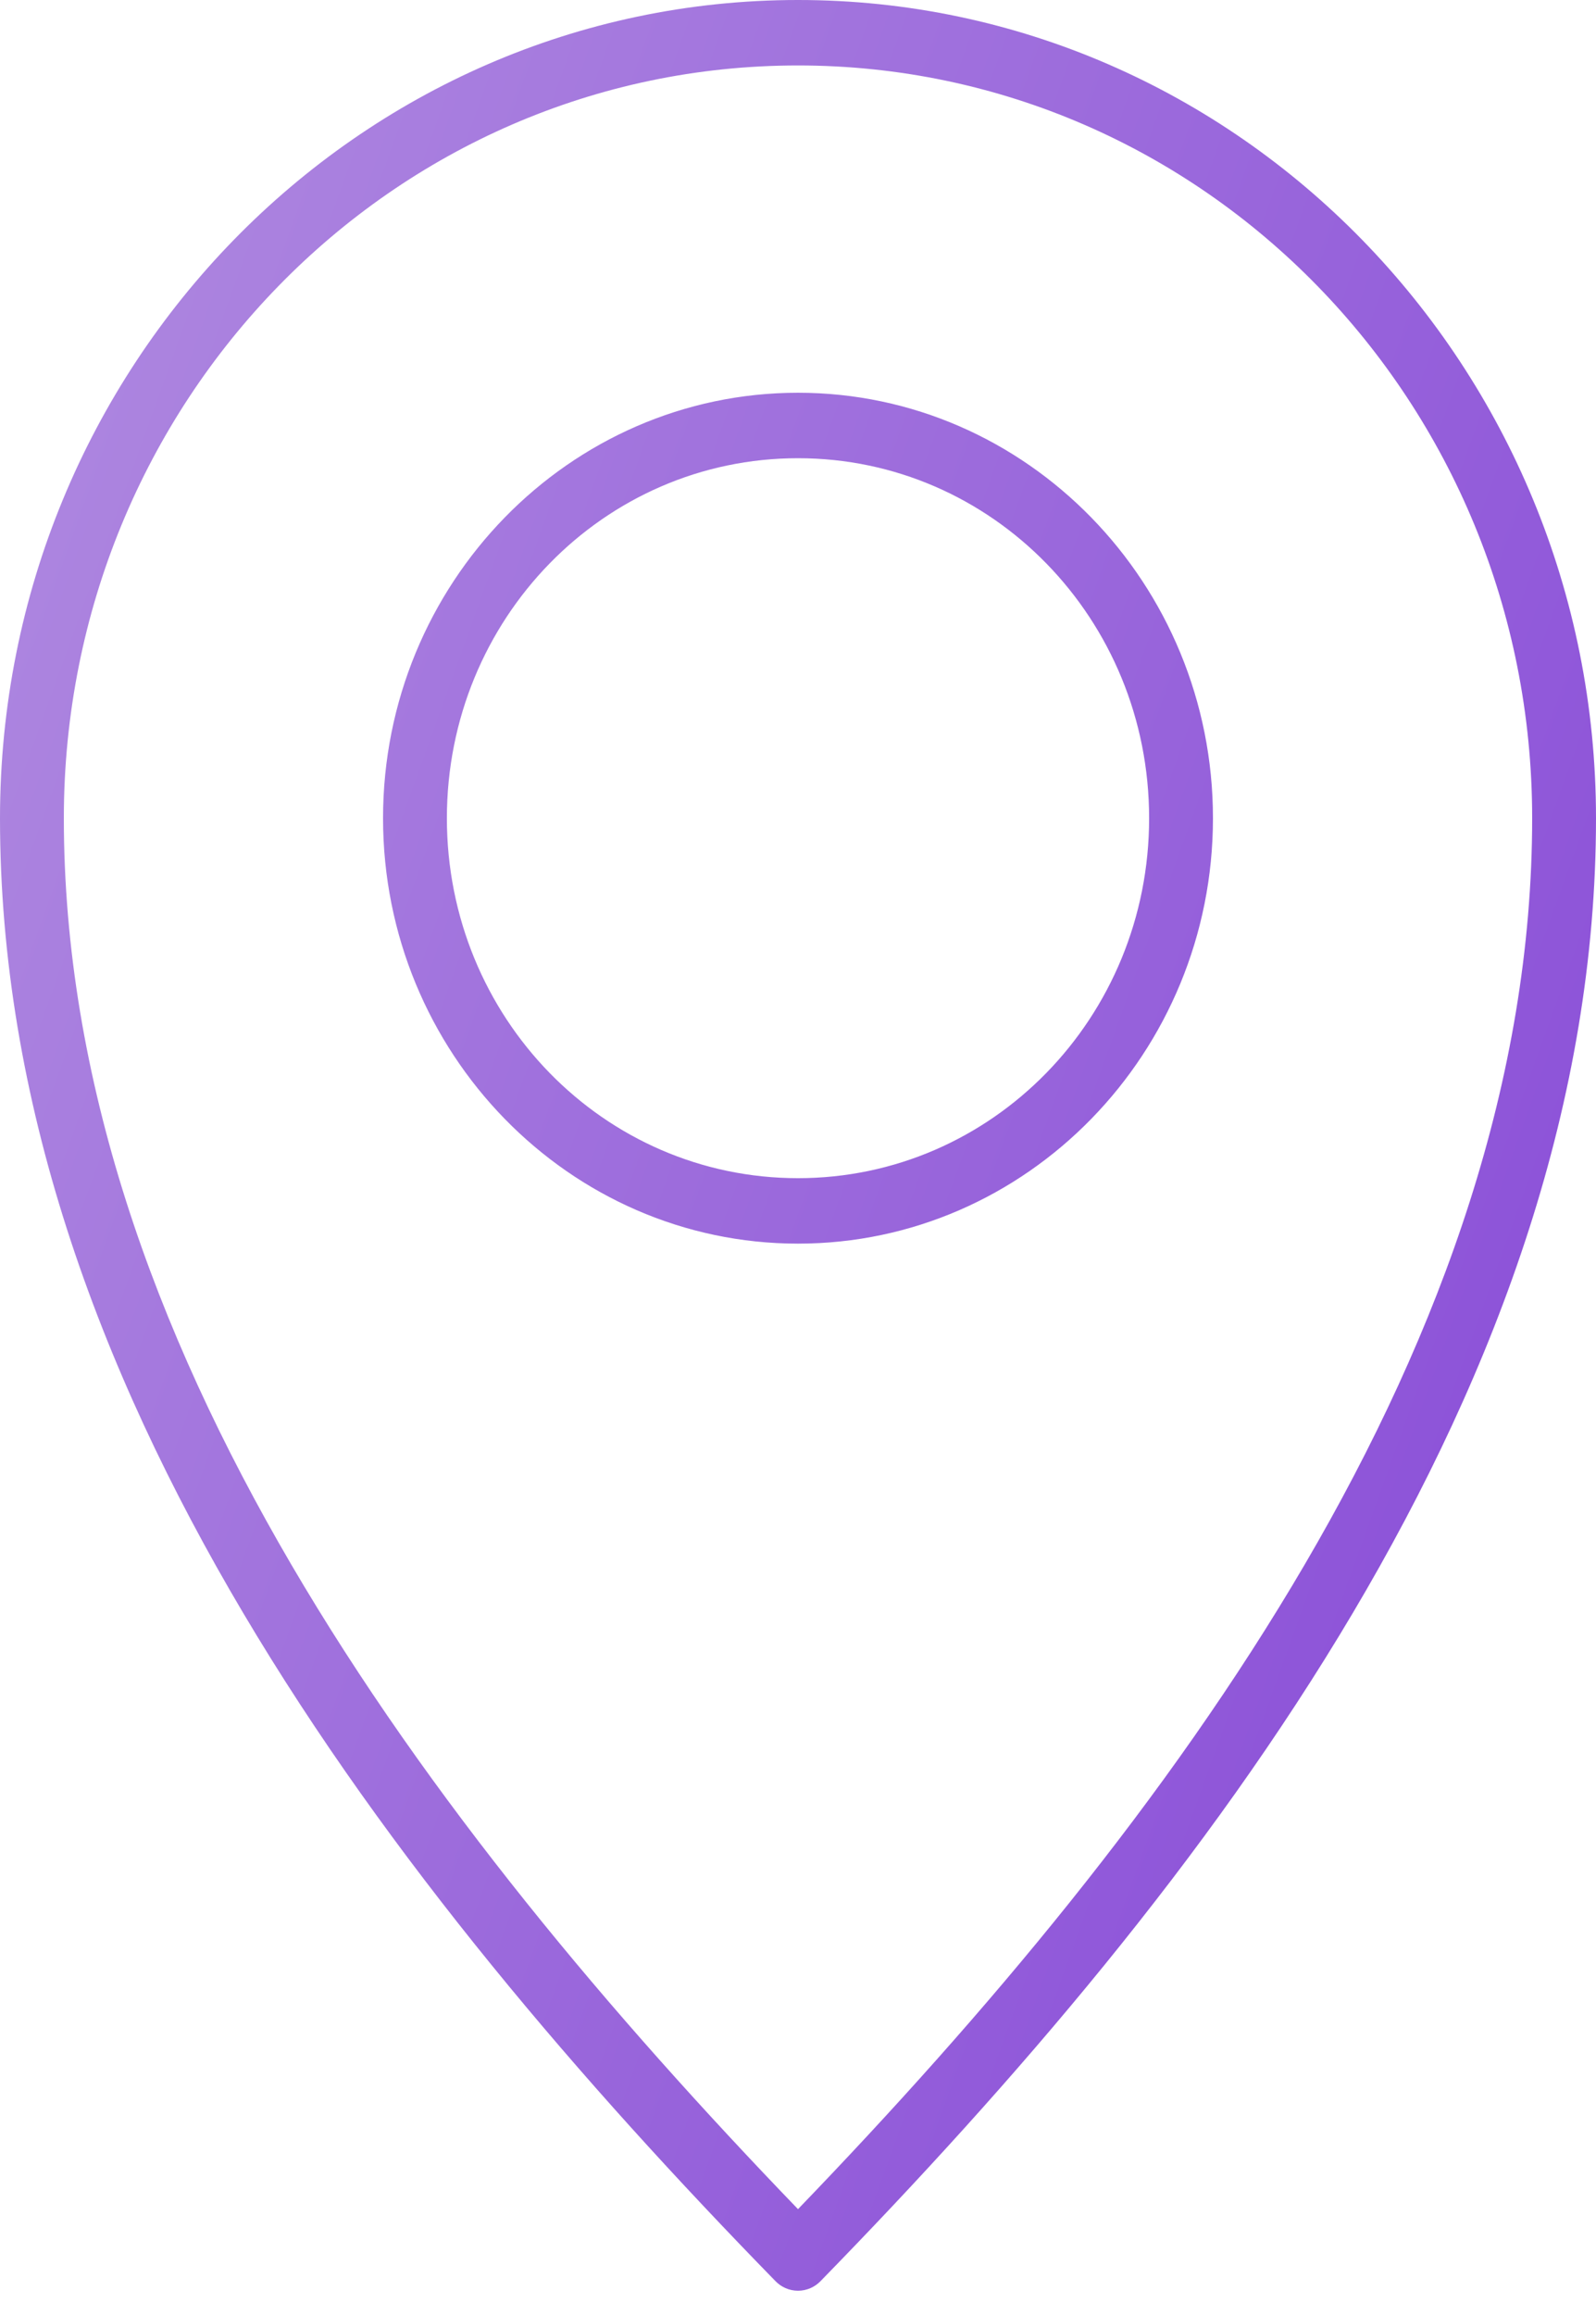 <svg width="20" height="29" viewBox="0 0 20 29" fill="none" xmlns="http://www.w3.org/2000/svg">
<path d="M10 0C4.482 0 0 4.594 0 10.25C0 17.314 4.887 23.625 9.713 28.571C9.788 28.651 9.892 28.696 10 28.696C10.108 28.696 10.212 28.651 10.287 28.571C15.113 23.625 20 17.314 20 10.25C20 4.594 15.518 0 10 0H10ZM10 0.82C15.085 0.82 19.2 5.037 19.2 10.249C19.2 16.785 14.671 22.829 10 27.674C5.328 22.829 0.8 16.785 0.8 10.249C0.8 5.037 4.914 0.82 10 0.82ZM10 4.92C7.133 4.92 4.8 7.311 4.8 10.25C4.8 13.188 7.133 15.579 10 15.579C12.867 15.579 15.2 13.188 15.2 10.25C15.2 7.311 12.867 4.92 10 4.92ZM10 5.74C12.434 5.74 14.4 7.754 14.4 10.25C14.4 12.745 12.434 14.759 10 14.759C7.565 14.759 5.6 12.745 5.6 10.25C5.6 7.754 7.565 5.74 10 5.74Z" fill="url(#paint0_linear_135_1955)"/>
<defs>
<linearGradient id="paint0_linear_135_1955" x1="17.386" y1="37.805" x2="-11.283" y2="27.489" gradientUnits="userSpaceOnUse">
<stop stop-color="#8546D7"/>
<stop offset="1" stop-color="#B28EE1"/>
</linearGradient>
</defs>
</svg>
